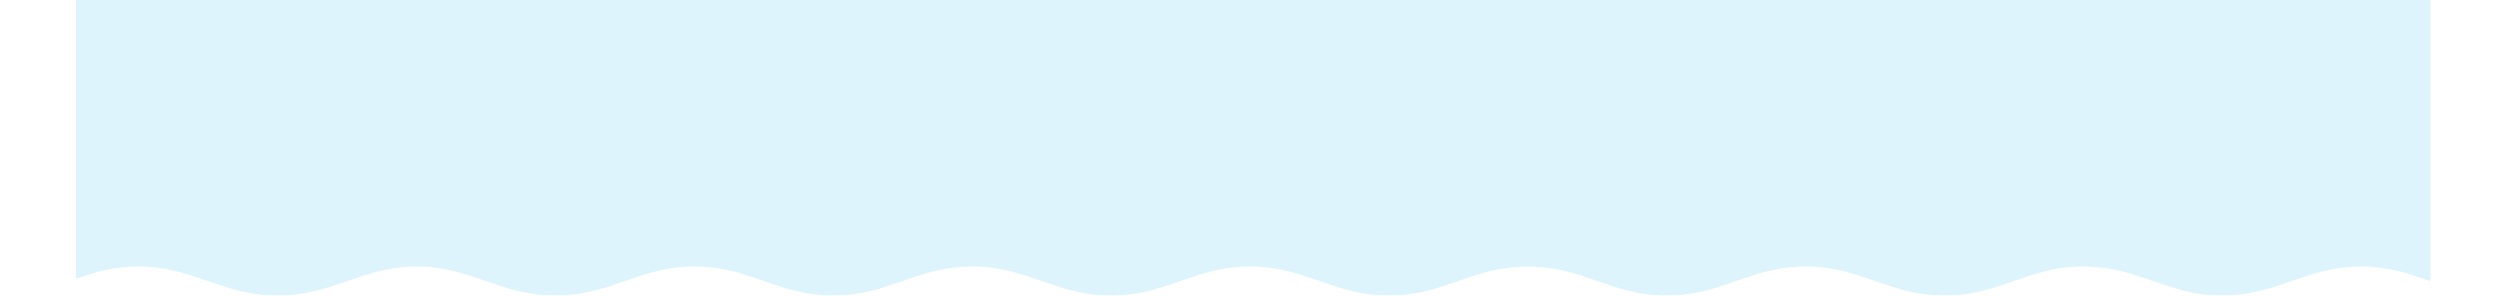 <svg width="1548" height="183" viewBox="0 0 1548 183" fill="none" xmlns="http://www.w3.org/2000/svg">
<g filter="url(#filter0_d_504_59)">
<path fill-rule="evenodd" clip-rule="evenodd" d="M1548 179.001L1548 179.001C1542.92 179.001 1538.24 178.632 1533.84 178.001C1538.24 178.632 1542.92 179.001 1548 179.001ZM1505 157V170.157C1504.74 170.067 1504.49 169.976 1504.23 169.886C1491.57 165.425 1479.01 161.001 1462 161.001C1444.84 161.001 1431.92 165.501 1419 170.001C1406.08 174.501 1393.16 179.001 1376 179.001C1358.84 179.001 1345.92 174.501 1333 170.001C1320.08 165.501 1307.16 161.001 1290 161.001C1272.84 161.001 1259.92 165.501 1247 170.001C1234.08 174.501 1221.16 179.001 1204 179.001C1186.84 179.001 1173.92 174.501 1161 170.001C1148.08 165.501 1135.16 161.001 1118 161.001C1100.84 161.001 1087.92 165.501 1075 170.001C1062.08 174.501 1049.16 179.001 1032 179.001C1014.84 179.001 1001.92 174.501 989 170.001C976.078 165.501 963.156 161.001 946 161.001C928.843 161.001 915.922 165.501 903 170.001C890.078 174.501 877.156 179.001 860 179.001C842.843 179.001 829.922 174.501 817 170.001C804.078 165.501 791.156 161.001 774 161.001C756.843 161.001 743.922 165.501 731 170.001C718.078 174.501 705.156 179.001 688 179.001C670.843 179.001 657.922 174.501 645 170.001C632.078 165.501 619.156 161.001 602 161.001C584.843 161.001 571.922 165.501 559 170.001C546.078 174.501 533.156 179.001 516 179.001C498.843 179.001 485.922 174.501 473 170.001C460.078 165.501 447.156 161.001 430 161.001C412.844 161.001 399.922 165.501 387 170.001C374.078 174.501 361.156 179.001 344 179.001C326.752 179.001 313.6 174.452 300.518 169.928C287.576 165.453 274.703 161.001 258 161.001C241.269 161.001 228.381 165.448 215.417 169.921C202.357 174.428 189.22 178.961 172 179.001C154.682 179.041 141.62 174.516 128.566 169.993C115.468 165.455 102.377 160.92 85 161.001C69.72 161.072 58.264 164.73 47 168.729L47 157V4L47 -8.999H1505V4V157ZM0 179.001C5.847 179.001 11.142 178.53 16.055 177.741C11.142 178.53 5.847 179.001 0 179.001V179.001Z" fill="#DEF4FD"/>
</g>
<defs>
<filter id="filter0_d_504_59" x="0" y="-8.999" width="1548" height="192" filterUnits="userSpaceOnUse" color-interpolation-filters="sRGB">
<feFlood flood-opacity="0" result="BackgroundImageFix"/>
<feColorMatrix in="SourceAlpha" type="matrix" values="0 0 0 0 0 0 0 0 0 0 0 0 0 0 0 0 0 0 127 0" result="hardAlpha"/>
<feOffset dy="4"/>
<feComposite in2="hardAlpha" operator="out"/>
<feColorMatrix type="matrix" values="0 0 0 0 0.455 0 0 0 0 0.655 0 0 0 0 0.792 0 0 0 1 0"/>
<feBlend mode="normal" in2="BackgroundImageFix" result="effect1_dropShadow_504_59"/>
<feBlend mode="normal" in="SourceGraphic" in2="effect1_dropShadow_504_59" result="shape"/>
</filter>
</defs>
</svg>
